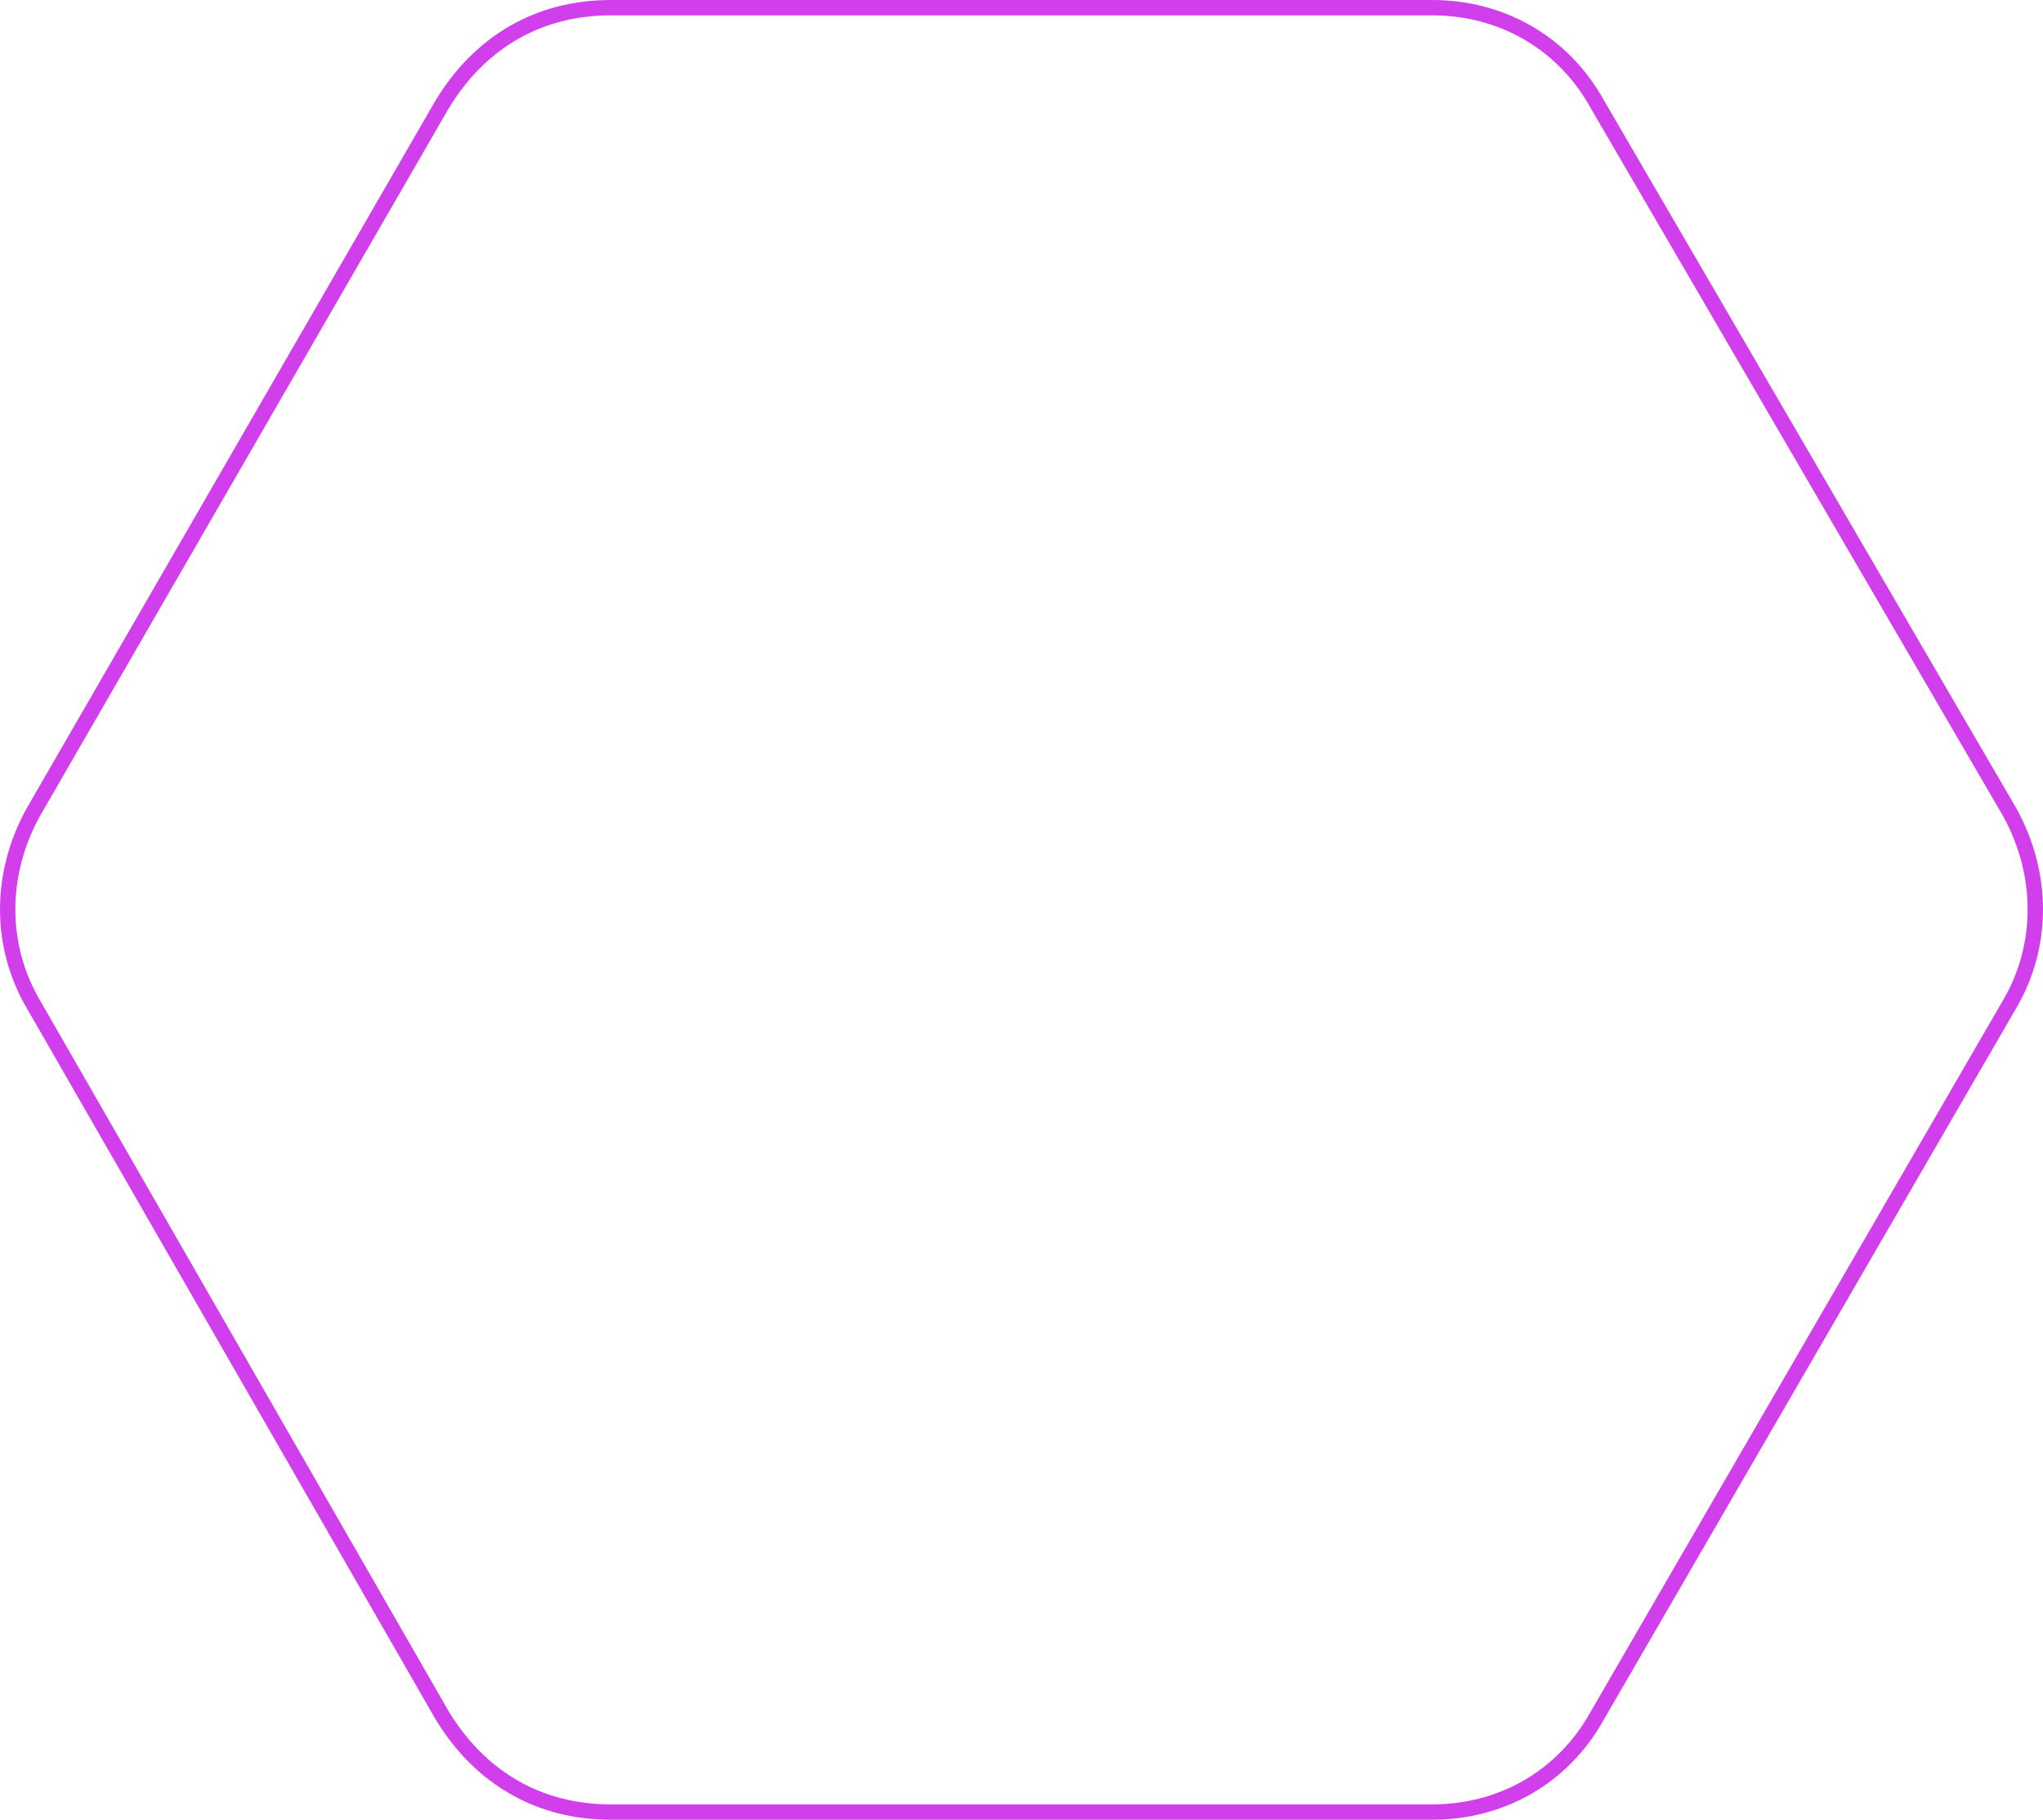 <?xml version="1.0" encoding="utf-8"?>
<!-- Generator: Adobe Illustrator 16.0.0, SVG Export Plug-In . SVG Version: 6.00 Build 0)  -->
<!DOCTYPE svg PUBLIC "-//W3C//DTD SVG 1.1//EN" "http://www.w3.org/Graphics/SVG/1.1/DTD/svg11.dtd">
<svg version="1.1" id="Layer_1" xmlns="http://www.w3.org/2000/svg" xmlns:xlink="http://www.w3.org/1999/xlink" x="0px" y="0px"
	 width="133.047px" height="118.5px" viewBox="0 0 133.047 118.5" enable-background="new 0 0 133.047 118.5" xml:space="preserve">
<path fill="none" stroke="#D03FEB" stroke-miterlimit="10" d="M130.869,52.872L104.012,6.767C101.773,2.739,97.744,0.5,93.27,0.5
	H39.779c-4.7,0-8.505,2.239-10.967,6.267L2.179,52.872c-2.238,4.028-2.238,8.729,0,12.532l26.633,46.33
	c2.462,4.027,6.267,6.267,10.967,6.267H93.27c4.476,0,8.504-2.237,10.742-6.267l26.857-46.33
	C133.105,61.602,133.105,56.9,130.869,52.872z"/>
</svg>
